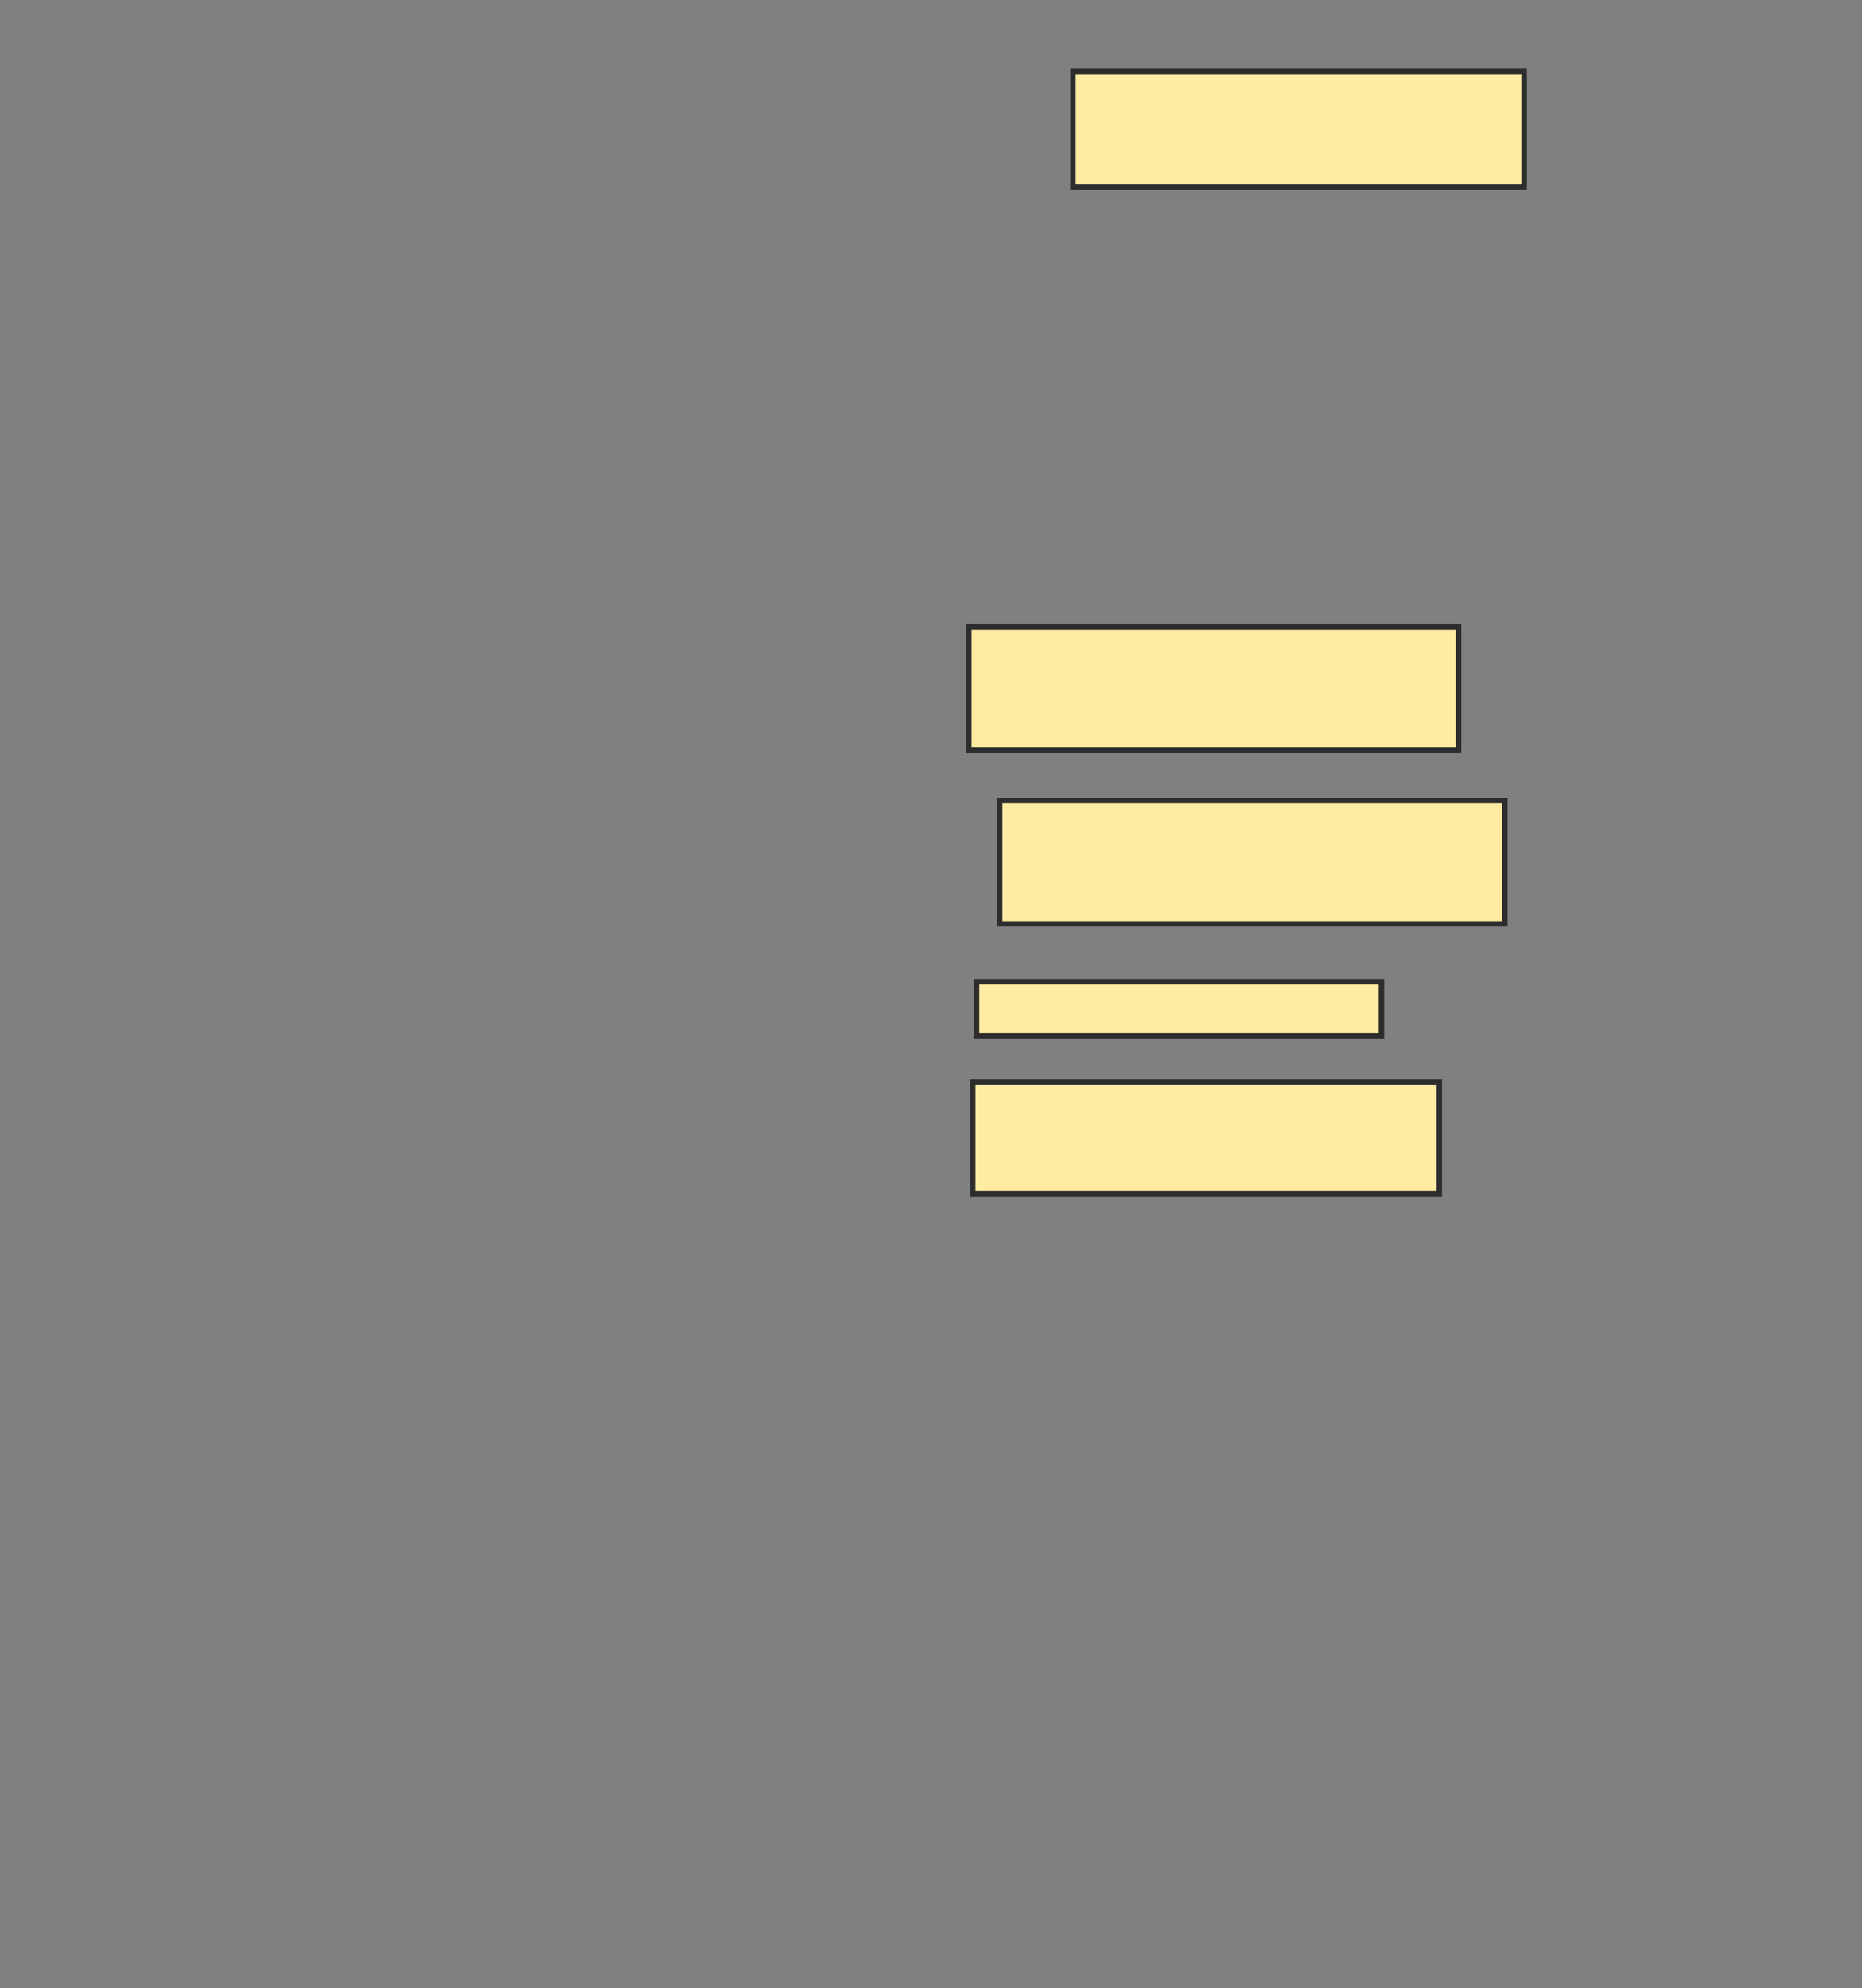 <svg xmlns="http://www.w3.org/2000/svg" width="340" height="363">
 <rect width="100%" height="100%" fill="#808080" stroke="none"/>
 <!-- Created with Image Occlusion Enhanced -->
 <g>
  <title>Labels</title>
 </g>
 <g>
  <title>Masks</title>
  <rect id="8f71fb2384174fd1ab863555df12e68f-ao-1" height="21.127" width="82.394" y="13.056" x="195.916" stroke-linecap="null" stroke-linejoin="null" stroke-dasharray="null" stroke="#2D2D2D" fill="#FFEBA2"/>
  <rect id="8f71fb2384174fd1ab863555df12e68f-ao-2" height="22.535" width="89.437" y="114.465" x="176.901" stroke-linecap="null" stroke-linejoin="null" stroke-dasharray="null" stroke="#2D2D2D" fill="#FFEBA2"/>
  <rect id="8f71fb2384174fd1ab863555df12e68f-ao-3" height="22.535" width="92.254" y="146.155" x="182.535" stroke-linecap="null" stroke-linejoin="null" stroke-dasharray="null" stroke="#2D2D2D" fill="#FFEBA2"/>
  <rect id="8f71fb2384174fd1ab863555df12e68f-ao-4" height="9.859" width="73.944" y="179.254" x="178.31" stroke-linecap="null" stroke-linejoin="null" stroke-dasharray="null" stroke="#2D2D2D" fill="#FFEBA2"/>
  <rect id="8f71fb2384174fd1ab863555df12e68f-ao-5" height="20.423" width="85.211" y="197.563" x="177.606" stroke-linecap="null" stroke-linejoin="null" stroke-dasharray="null" stroke="#2D2D2D" fill="#FFEBA2"/>
 </g>
</svg>